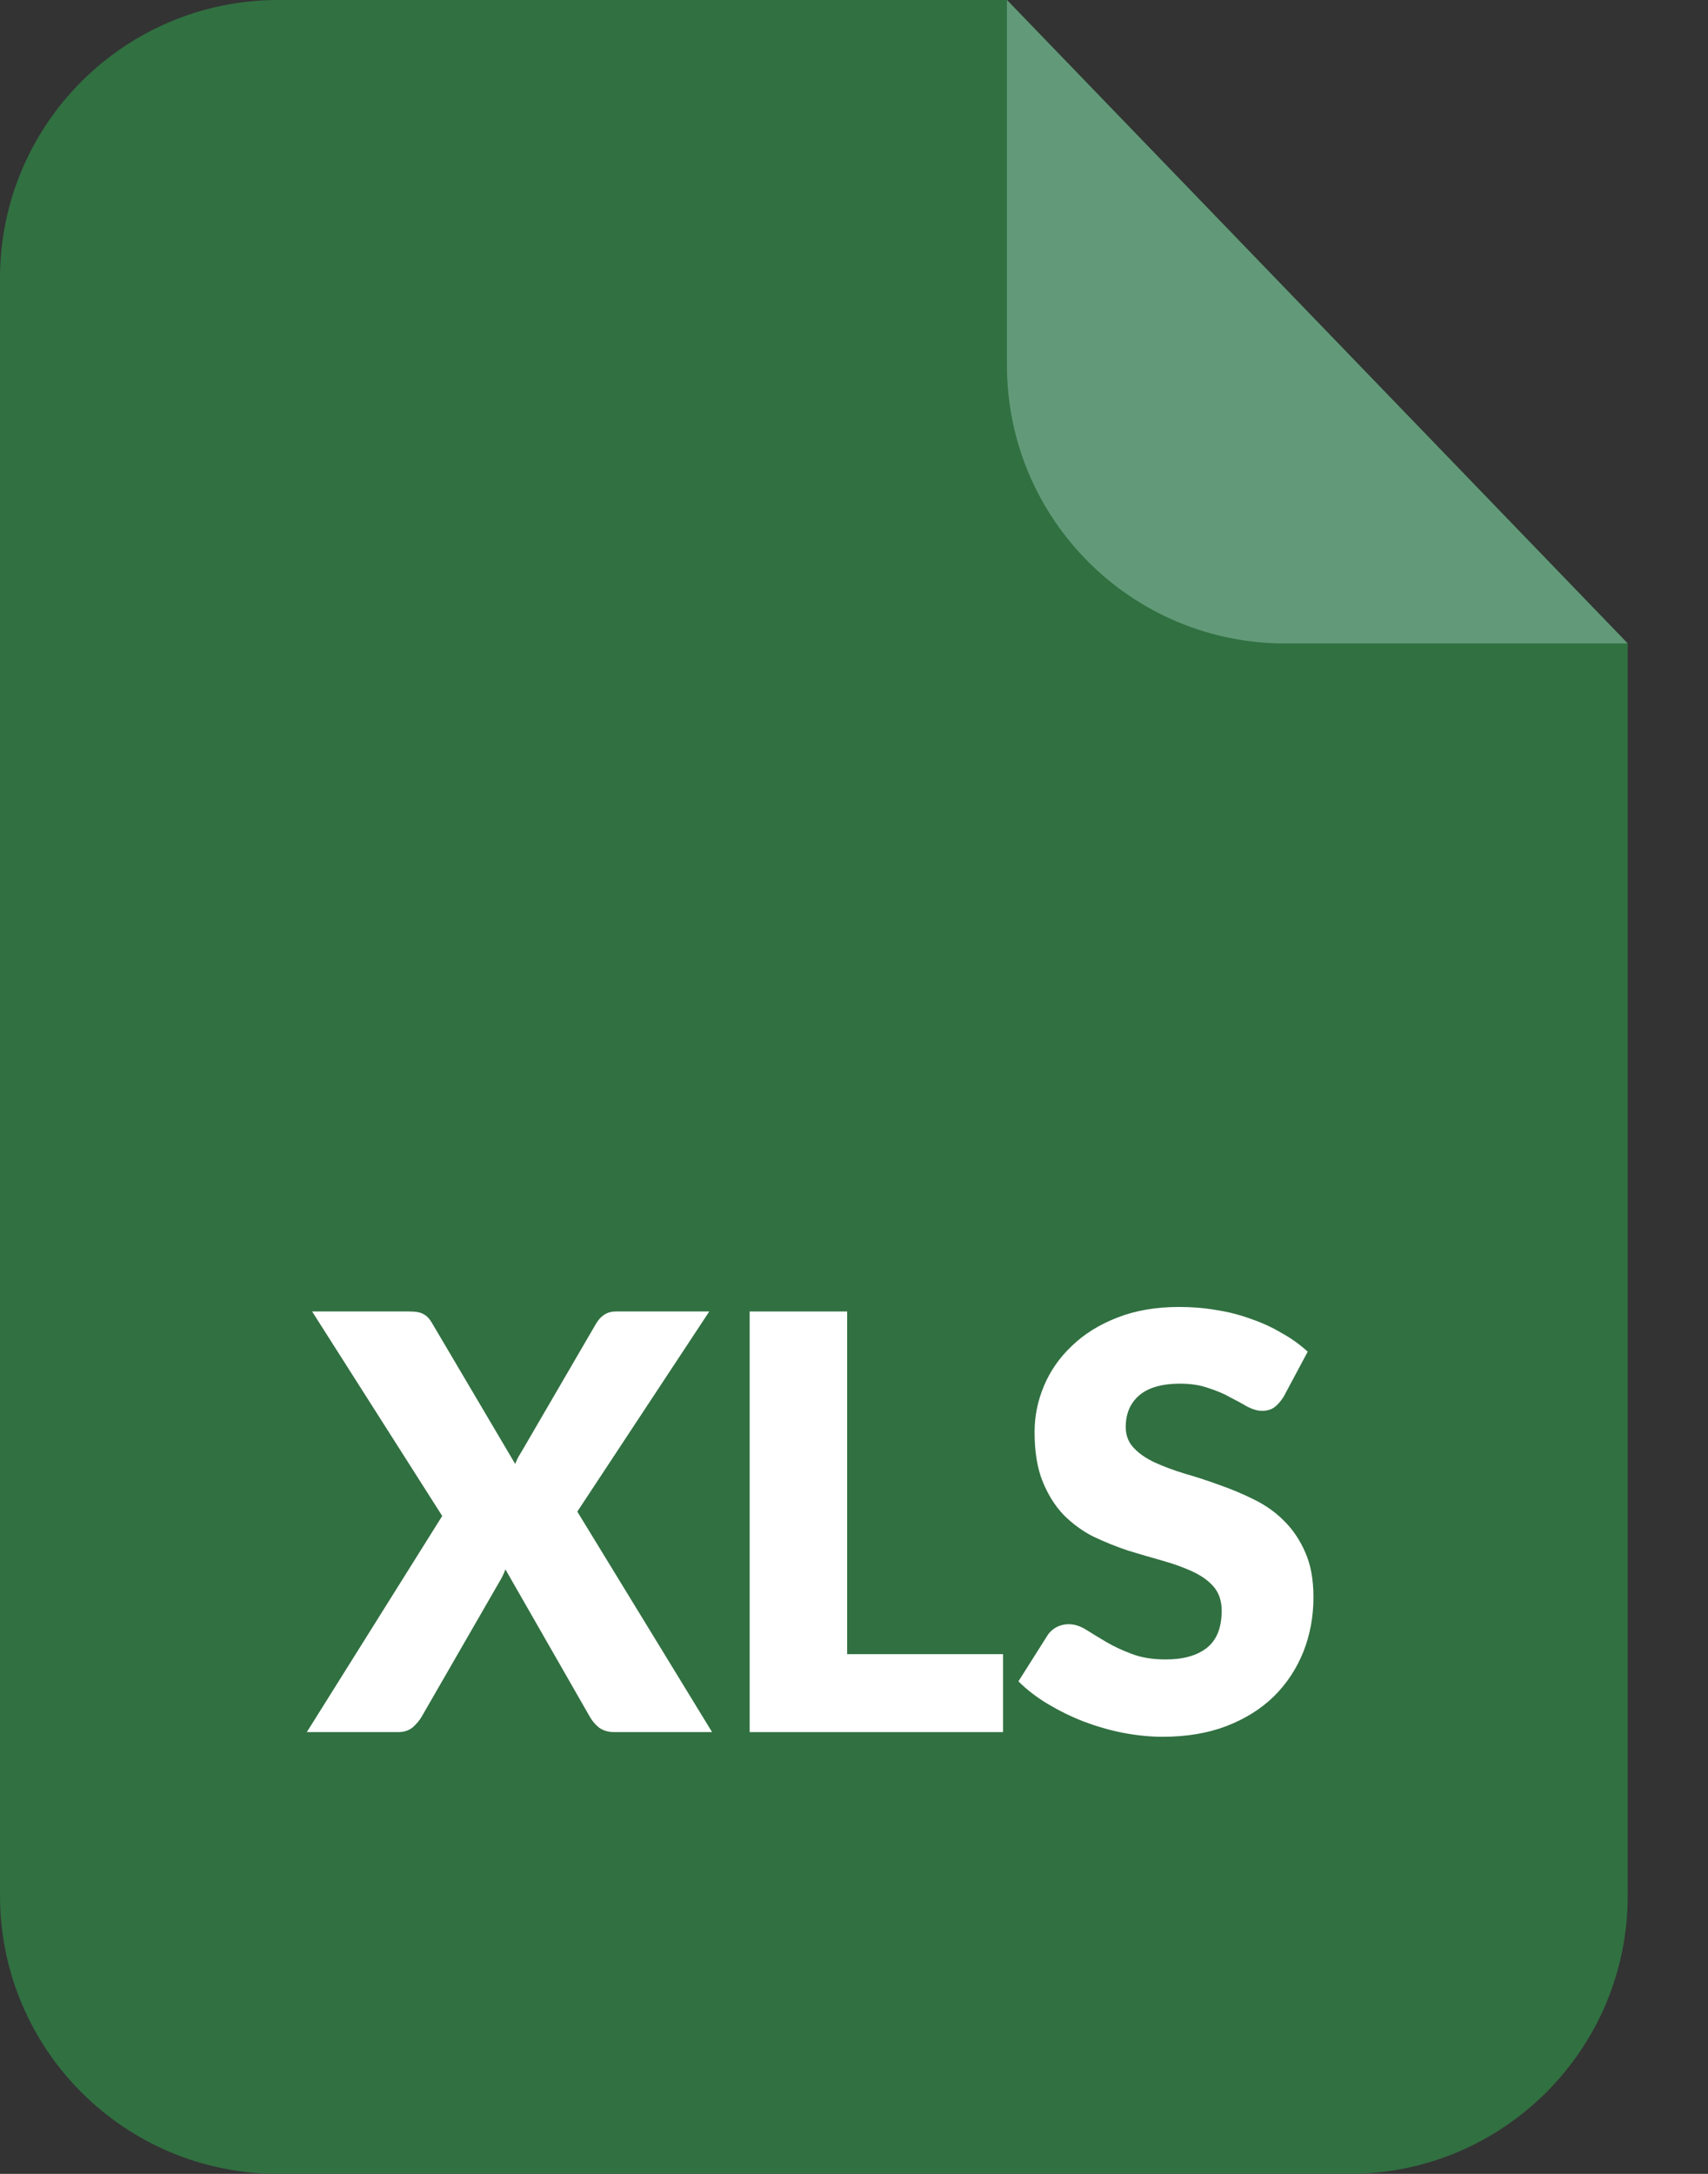 <svg width="11" height="14" viewBox="0 0 11 14" fill="none" xmlns="http://www.w3.org/2000/svg">
<rect x="0" y="0" width="11" height="14" fill="#333333" stroke="none"/>
<path d="M0 1.792C0 0.802 0.802 0 1.792 0H6.485L10.483 4.144V12.208C10.483 13.198 9.681 14 8.691 14H1.792C0.802 14 0 13.198 0 12.208V1.792Z" fill="#317041"/>
<path d="M6.485 2.352V0L10.483 4.144H8.277C7.287 4.144 6.485 3.342 6.485 2.352Z" fill="#629A79"/>
<path d="M2.848 9.763L2.01 8.446H2.638C2.679 8.446 2.709 8.452 2.727 8.463C2.747 8.473 2.764 8.49 2.779 8.515L3.318 9.428C3.325 9.412 3.331 9.396 3.339 9.382C3.348 9.367 3.357 9.351 3.367 9.335L3.839 8.524C3.87 8.472 3.912 8.446 3.965 8.446H4.568L3.718 9.735L4.586 11.155H3.958C3.917 11.155 3.884 11.145 3.858 11.126C3.833 11.106 3.813 11.082 3.798 11.055L3.255 10.107C3.245 10.134 3.234 10.157 3.222 10.177L2.716 11.055C2.701 11.081 2.681 11.104 2.656 11.126C2.632 11.145 2.601 11.155 2.564 11.155H1.976L2.848 9.763Z" fill="white"/>
<path d="M5.456 10.653H6.46V11.155H4.828V8.446H5.456V10.653Z" fill="white"/>
<path d="M8.266 8.997C8.247 9.026 8.227 9.049 8.206 9.064C8.186 9.078 8.16 9.086 8.128 9.086C8.1 9.086 8.069 9.077 8.035 9.06C8.003 9.041 7.966 9.021 7.923 8.999C7.883 8.976 7.835 8.956 7.782 8.939C7.729 8.92 7.668 8.911 7.6 8.911C7.482 8.911 7.394 8.937 7.336 8.987C7.279 9.037 7.25 9.104 7.25 9.19C7.25 9.245 7.268 9.29 7.303 9.326C7.337 9.362 7.382 9.393 7.438 9.419C7.495 9.445 7.56 9.469 7.632 9.491C7.705 9.512 7.779 9.536 7.855 9.564C7.93 9.59 8.004 9.621 8.076 9.657C8.149 9.693 8.214 9.738 8.269 9.794C8.326 9.85 8.372 9.918 8.407 9.999C8.442 10.078 8.459 10.174 8.459 10.287C8.459 10.412 8.437 10.529 8.394 10.638C8.35 10.747 8.287 10.843 8.204 10.925C8.122 11.005 8.021 11.069 7.899 11.116C7.779 11.162 7.642 11.185 7.488 11.185C7.404 11.185 7.318 11.176 7.23 11.159C7.143 11.142 7.059 11.117 6.977 11.086C6.895 11.054 6.819 11.016 6.747 10.973C6.675 10.93 6.612 10.881 6.559 10.828L6.745 10.534C6.758 10.512 6.778 10.494 6.802 10.48C6.827 10.467 6.854 10.46 6.882 10.46C6.92 10.46 6.957 10.472 6.994 10.495C7.032 10.519 7.075 10.545 7.122 10.573C7.171 10.602 7.226 10.628 7.288 10.651C7.35 10.675 7.423 10.687 7.507 10.687C7.621 10.687 7.71 10.662 7.773 10.612C7.836 10.562 7.868 10.482 7.868 10.373C7.868 10.309 7.85 10.258 7.816 10.218C7.781 10.178 7.735 10.146 7.678 10.12C7.622 10.094 7.558 10.071 7.487 10.051C7.415 10.031 7.341 10.009 7.265 9.986C7.19 9.961 7.116 9.931 7.044 9.897C6.972 9.861 6.908 9.814 6.851 9.757C6.795 9.699 6.75 9.627 6.715 9.541C6.68 9.455 6.663 9.348 6.663 9.222C6.663 9.12 6.683 9.021 6.724 8.924C6.765 8.827 6.825 8.741 6.905 8.666C6.984 8.59 7.081 8.53 7.197 8.485C7.312 8.44 7.444 8.417 7.593 8.417C7.676 8.417 7.756 8.423 7.834 8.437C7.914 8.449 7.989 8.469 8.059 8.495C8.13 8.519 8.196 8.55 8.256 8.586C8.318 8.62 8.373 8.66 8.422 8.705L8.266 8.997Z" fill="white"/>
</svg>
